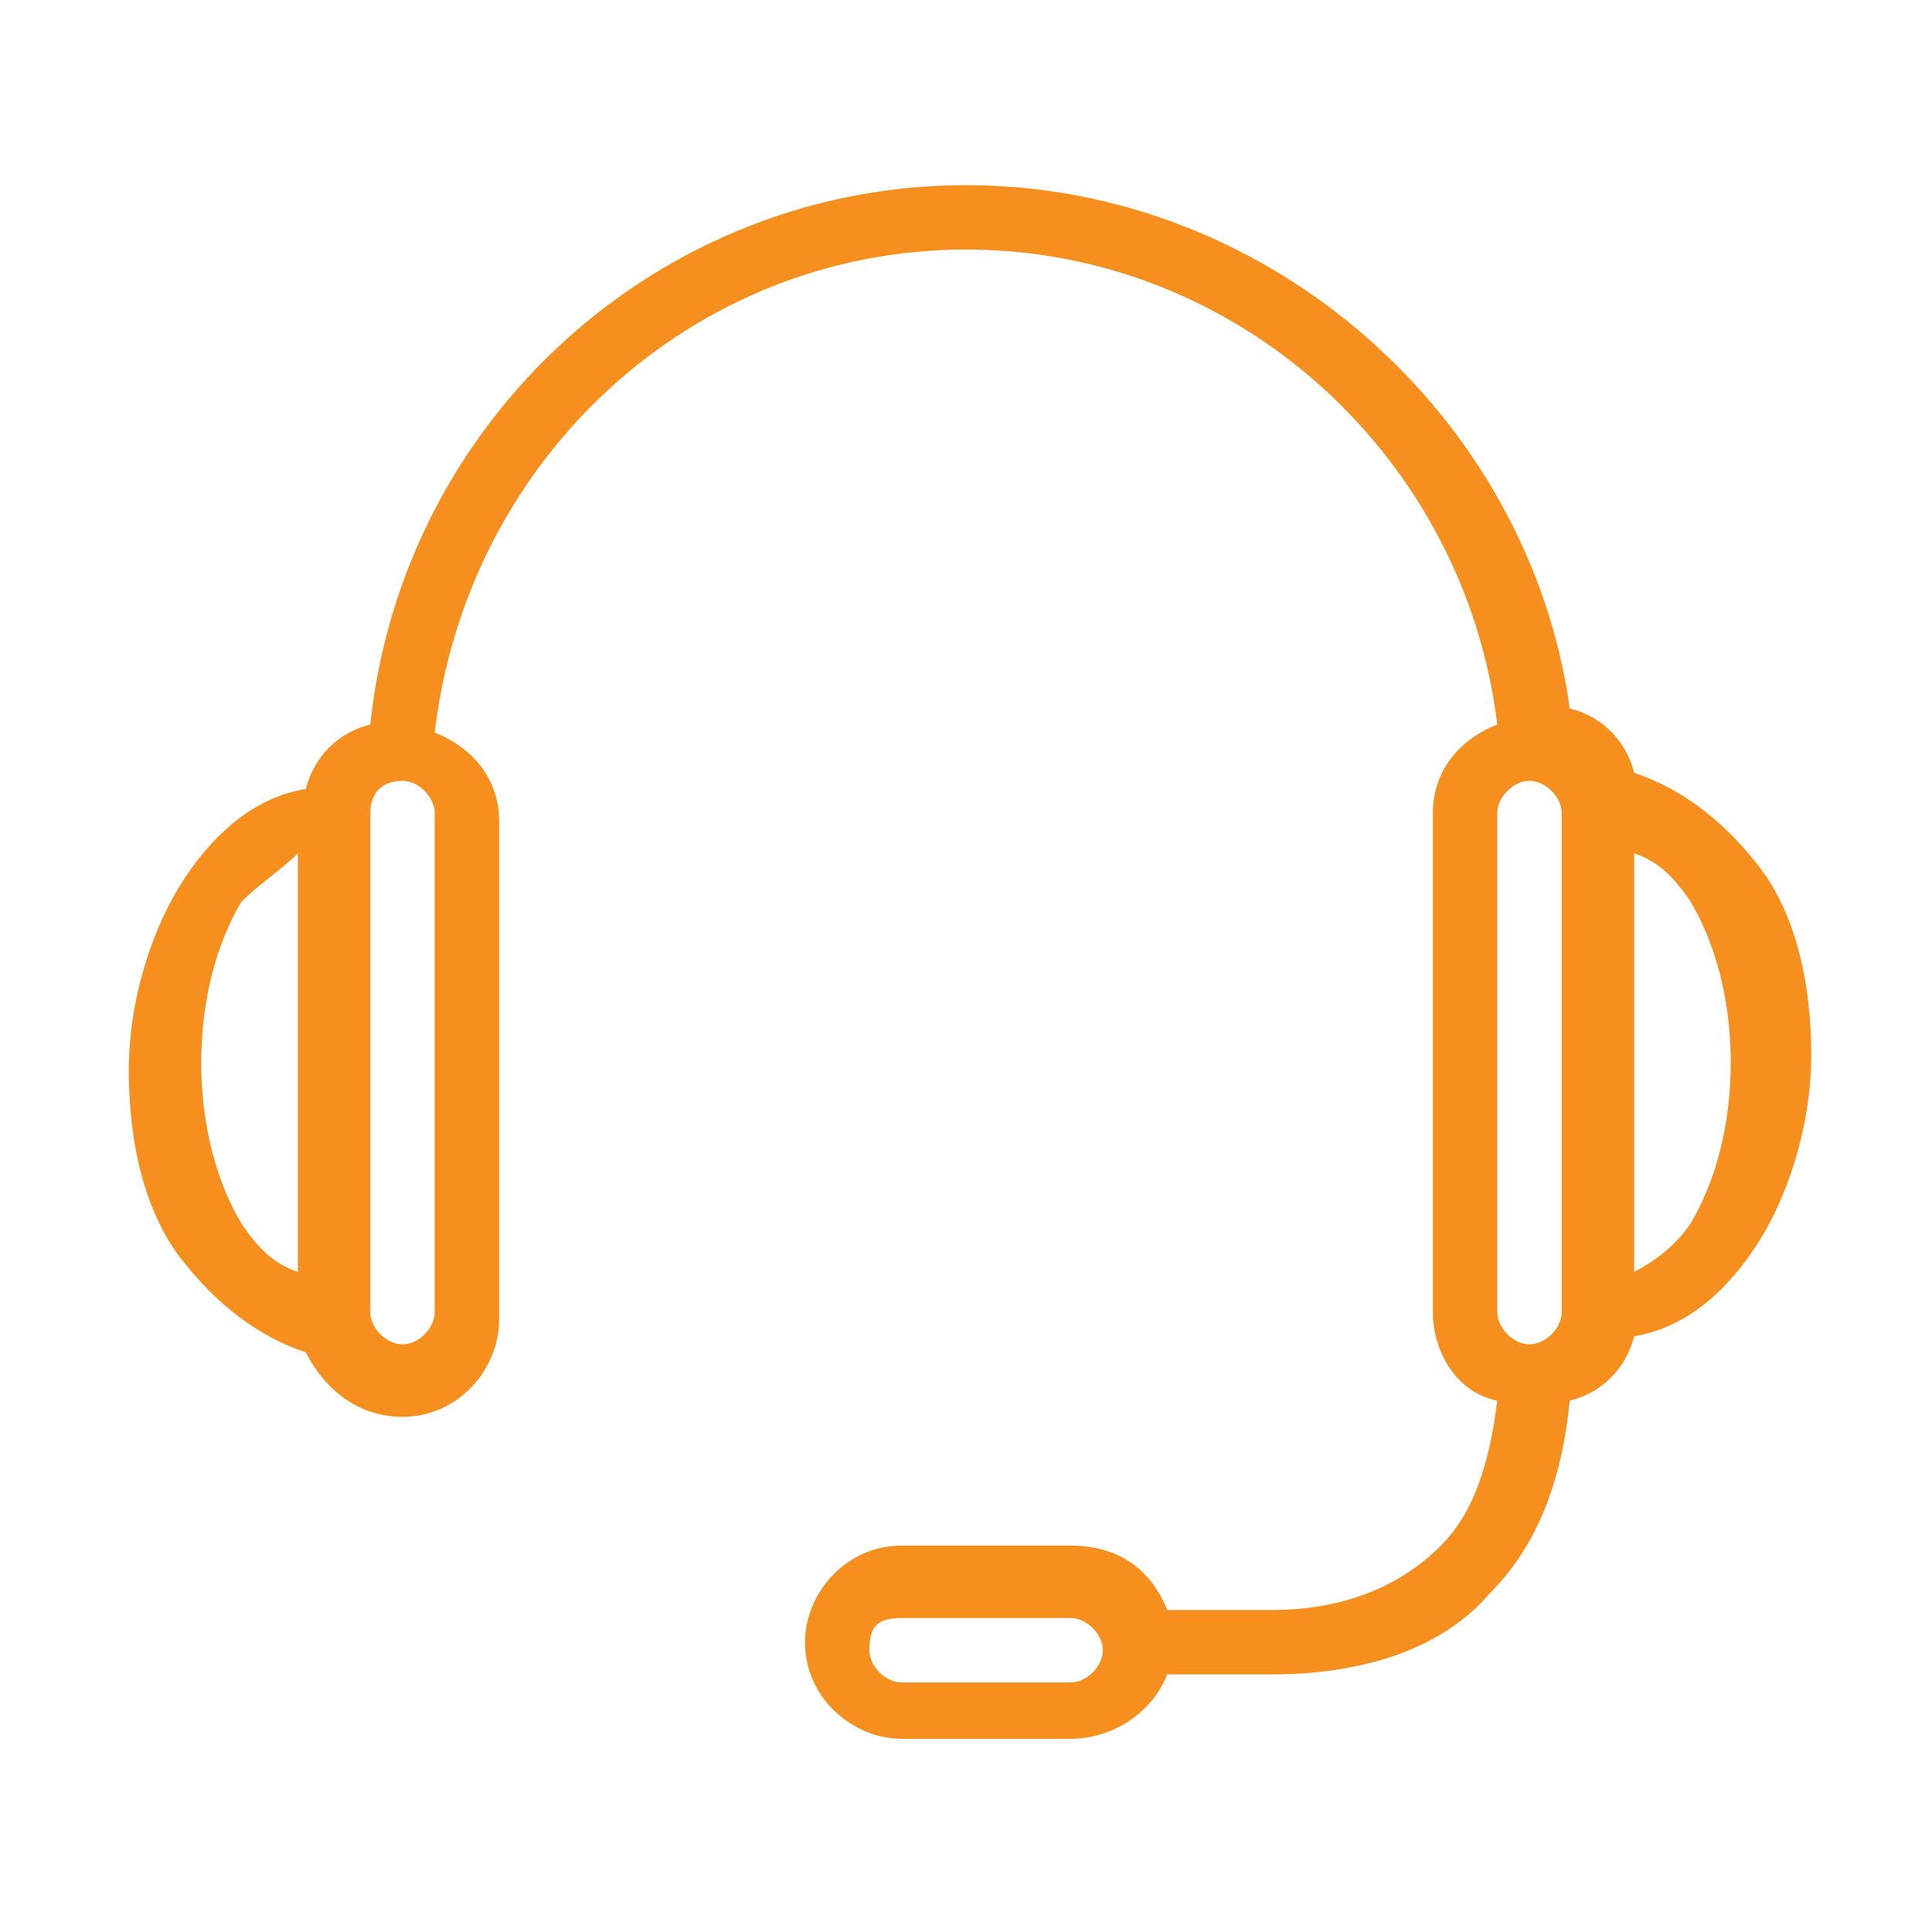 <?xml version="1.0" encoding="utf-8"?>
<!-- Generator: Adobe Illustrator 17.0.0, SVG Export Plug-In . SVG Version: 6.00 Build 0)  -->
<!DOCTYPE svg PUBLIC "-//W3C//DTD SVG 1.0//EN" "http://www.w3.org/TR/2001/REC-SVG-20010904/DTD/svg10.dtd">
<svg version="1.0" id="Capa_1" xmlns="http://www.w3.org/2000/svg" xmlns:xlink="http://www.w3.org/1999/xlink" x="0px" y="0px"
	 width="24px" height="24px" viewBox="0 0 24 24" style="enable-background:new 0 0 24 24;" xml:space="preserve">
<style type="text/css">
	.st0{fill:#FDC92B;}
	.st1{fill:#F4F4F4;}
	.st2{fill:#232323;}
	.st3{fill:#61B888;}
	.st4{fill:#F78F1E;}
	.st5{fill:#707070;}
	.st6{fill:#E84747;}
	.st7{fill:#5D97D0;}
	.st8{fill:#FFFFFF;stroke:#1D1D1B;stroke-width:0.992;stroke-miterlimit:10;}
	.st9{fill:#1D1D1B;}
</style>
<g id="surface1">
	<path class="st4" d="M12,2.3C8.2,2.3,5,5.2,4.6,9C4.2,9.1,3.9,9.4,3.8,9.8c-0.6,0.1-1.1,0.5-1.5,1.1c-0.4,0.6-0.7,1.5-0.7,2.4
		c0,0.9,0.2,1.8,0.7,2.4c0.4,0.5,0.9,0.9,1.5,1.1C4,17.2,4.4,17.6,5,17.6c0.7,0,1.2-0.6,1.2-1.2v-6.2c0-0.5-0.3-0.9-0.8-1.1
		C5.8,5.7,8.6,3.1,12,3.1s6.2,2.6,6.6,5.9c-0.5,0.2-0.8,0.6-0.8,1.1v6.2c0,0.5,0.3,1,0.8,1.1c-0.1,0.8-0.3,1.4-0.7,1.8
		c-0.5,0.5-1.2,0.8-2.1,0.8h-1.3c-0.2-0.5-0.6-0.8-1.2-0.8h-2.1c-0.7,0-1.2,0.6-1.2,1.2c0,0.7,0.6,1.2,1.2,1.2h2.1
		c0.5,0,1-0.3,1.2-0.8h1.3c1.1,0,2.1-0.3,2.7-1c0.6-0.6,0.9-1.4,1-2.4c0.4-0.1,0.7-0.4,0.8-0.8c0.6-0.1,1.1-0.5,1.5-1.1
		c0.4-0.6,0.7-1.5,0.7-2.4c0-0.9-0.2-1.8-0.7-2.4c-0.4-0.5-0.9-0.9-1.5-1.1c-0.1-0.4-0.4-0.7-0.8-0.8C19,5.2,15.8,2.3,12,2.3z
		 M5,9.7c0.2,0,0.4,0.2,0.4,0.4v6.2c0,0.2-0.2,0.4-0.4,0.4s-0.4-0.2-0.4-0.4v-6.2C4.6,9.9,4.7,9.7,5,9.7z M19,9.7
		c0.2,0,0.4,0.2,0.4,0.4v6.2c0,0.2-0.2,0.4-0.4,0.4c-0.2,0-0.4-0.2-0.4-0.4v-6.2C18.6,9.9,18.8,9.7,19,9.7z M3.7,10.6v5.2
		c-0.3-0.1-0.5-0.3-0.7-0.6c-0.3-0.5-0.5-1.2-0.5-2s0.2-1.5,0.5-2C3.2,11,3.5,10.8,3.7,10.6z M20.3,10.6c0.3,0.1,0.5,0.3,0.7,0.6
		c0.3,0.5,0.5,1.2,0.5,2s-0.2,1.5-0.5,2c-0.2,0.3-0.5,0.5-0.7,0.6V10.6z M11.2,20.1h2.1c0.2,0,0.4,0.2,0.4,0.4
		c0,0.2-0.2,0.4-0.4,0.4h-2.1c-0.2,0-0.4-0.2-0.4-0.4C10.8,20.2,10.9,20.1,11.2,20.1z"/>
</g>
</svg>
